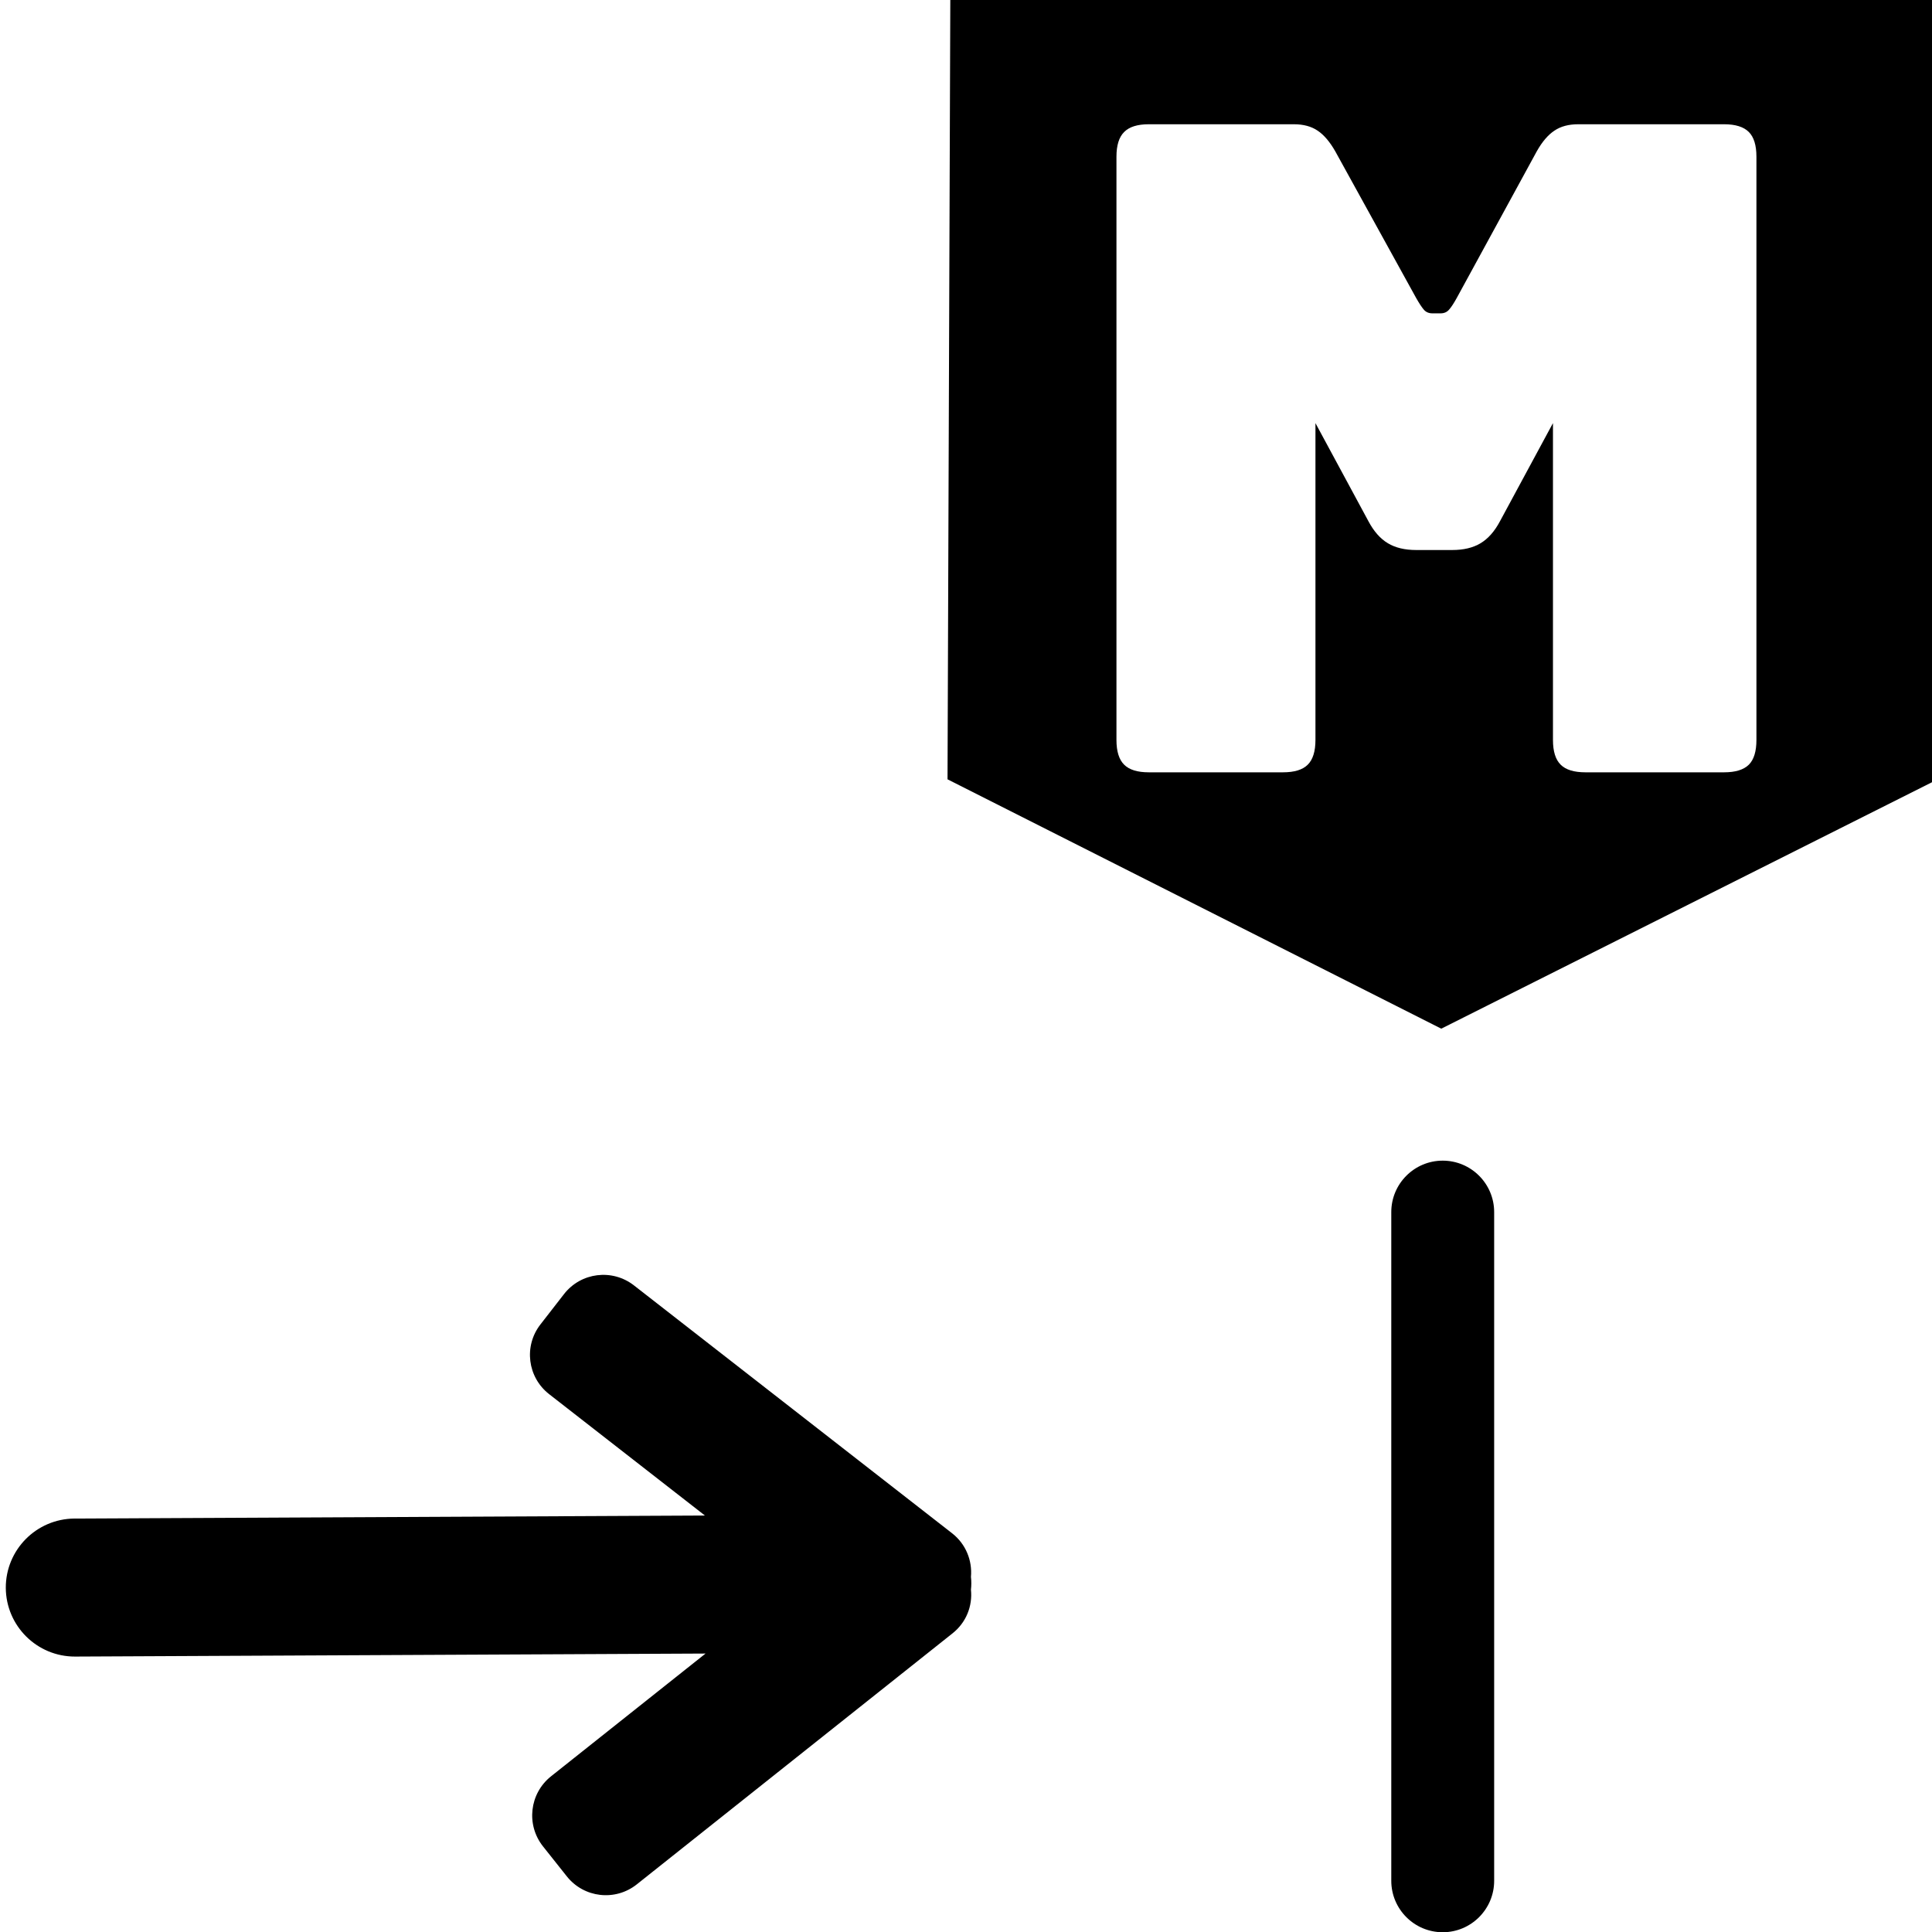 <?xml version="1.0" standalone="no"?><!-- Generator: Gravit.io --><svg xmlns="http://www.w3.org/2000/svg" xmlns:xlink="http://www.w3.org/1999/xlink" style="isolation:isolate" viewBox="0 0 16 16" width="16" height="16"><defs><clipPath id="_clipPath_cQVC3JKzXNcz3BsaytjBe5SYenQ8izs1"><rect width="16" height="16"/></clipPath></defs><g clip-path="url(#_clipPath_cQVC3JKzXNcz3BsaytjBe5SYenQ8izs1)"><path d=" M 8.041 13.059 C 8.053 12.924 7.999 12.787 7.885 12.698 L 5.25 10.645 C 5.07 10.505 4.811 10.537 4.671 10.717 L 4.476 10.968 C 4.336 11.147 4.368 11.406 4.548 11.546 L 5.838 12.551 L 0.617 12.576 C 0.301 12.578 0.047 12.835 0.048 13.15 L 0.048 13.15 C 0.05 13.466 0.307 13.72 0.622 13.719 L 5.843 13.694 L 4.563 14.711 C 4.385 14.853 4.355 15.112 4.497 15.291 L 4.694 15.539 C 4.836 15.718 5.095 15.747 5.273 15.606 L 7.888 13.527 C 8.002 13.437 8.055 13.3 8.041 13.165 C 8.043 13.148 8.044 13.13 8.044 13.112 L 8.044 13.112 C 8.044 13.094 8.043 13.076 8.041 13.059 Z  M 7.87 0 L 16.048 0 L 16.048 6.454 L 11.936 8.519 L 7.847 6.454 L 7.87 0 Z  M 11.948 9.612 L 11.948 9.612 C 12.183 9.612 12.374 9.803 12.374 10.038 L 12.374 15.576 C 12.374 15.811 12.183 16.002 11.948 16.002 L 11.948 16.002 C 11.713 16.002 11.522 15.811 11.522 15.576 L 11.522 10.038 C 11.522 9.803 11.713 9.612 11.948 9.612 Z  M 10.625 6.396 L 10.625 6.396 L 9.514 6.396 L 9.514 6.396 Q 9.373 6.396 9.31 6.333 L 9.31 6.333 L 9.31 6.333 Q 9.246 6.27 9.246 6.128 L 9.246 6.128 L 9.246 1.298 L 9.246 1.298 Q 9.246 1.156 9.31 1.093 L 9.31 1.093 L 9.31 1.093 Q 9.373 1.029 9.514 1.029 L 9.514 1.029 L 10.715 1.029 L 10.715 1.029 Q 10.834 1.029 10.912 1.082 L 10.912 1.082 L 10.912 1.082 Q 10.99 1.134 11.058 1.253 L 11.058 1.253 L 11.728 2.468 L 11.728 2.468 Q 11.766 2.535 11.792 2.565 L 11.792 2.565 L 11.792 2.565 Q 11.818 2.595 11.863 2.595 L 11.863 2.595 L 11.93 2.595 L 11.93 2.595 Q 11.974 2.595 12 2.565 L 12 2.565 L 12 2.565 Q 12.027 2.535 12.064 2.468 L 12.064 2.468 L 12.727 1.253 L 12.727 1.253 Q 12.794 1.134 12.873 1.082 L 12.873 1.082 L 12.873 1.082 Q 12.951 1.029 13.07 1.029 L 13.07 1.029 L 14.278 1.029 L 14.278 1.029 Q 14.419 1.029 14.483 1.093 L 14.483 1.093 L 14.483 1.093 Q 14.546 1.156 14.546 1.298 L 14.546 1.298 L 14.546 6.128 L 14.546 6.128 Q 14.546 6.27 14.483 6.333 L 14.483 6.333 L 14.483 6.333 Q 14.419 6.396 14.278 6.396 L 14.278 6.396 L 13.13 6.396 L 13.13 6.396 Q 12.988 6.396 12.925 6.333 L 12.925 6.333 L 12.925 6.333 Q 12.861 6.27 12.861 6.128 L 12.861 6.128 L 12.861 3.504 L 12.422 4.317 L 12.422 4.317 Q 12.355 4.443 12.261 4.499 L 12.261 4.499 L 12.261 4.499 Q 12.168 4.555 12.027 4.555 L 12.027 4.555 L 11.728 4.555 L 11.728 4.555 Q 11.587 4.555 11.494 4.499 L 11.494 4.499 L 11.494 4.499 Q 11.4 4.443 11.333 4.317 L 11.333 4.317 L 10.894 3.504 L 10.894 6.128 L 10.894 6.128 Q 10.894 6.27 10.83 6.333 L 10.83 6.333 L 10.83 6.333 Q 10.767 6.396 10.625 6.396 Z " fill-rule="evenodd" fill="rgb(0,0,0)"/></g></svg>